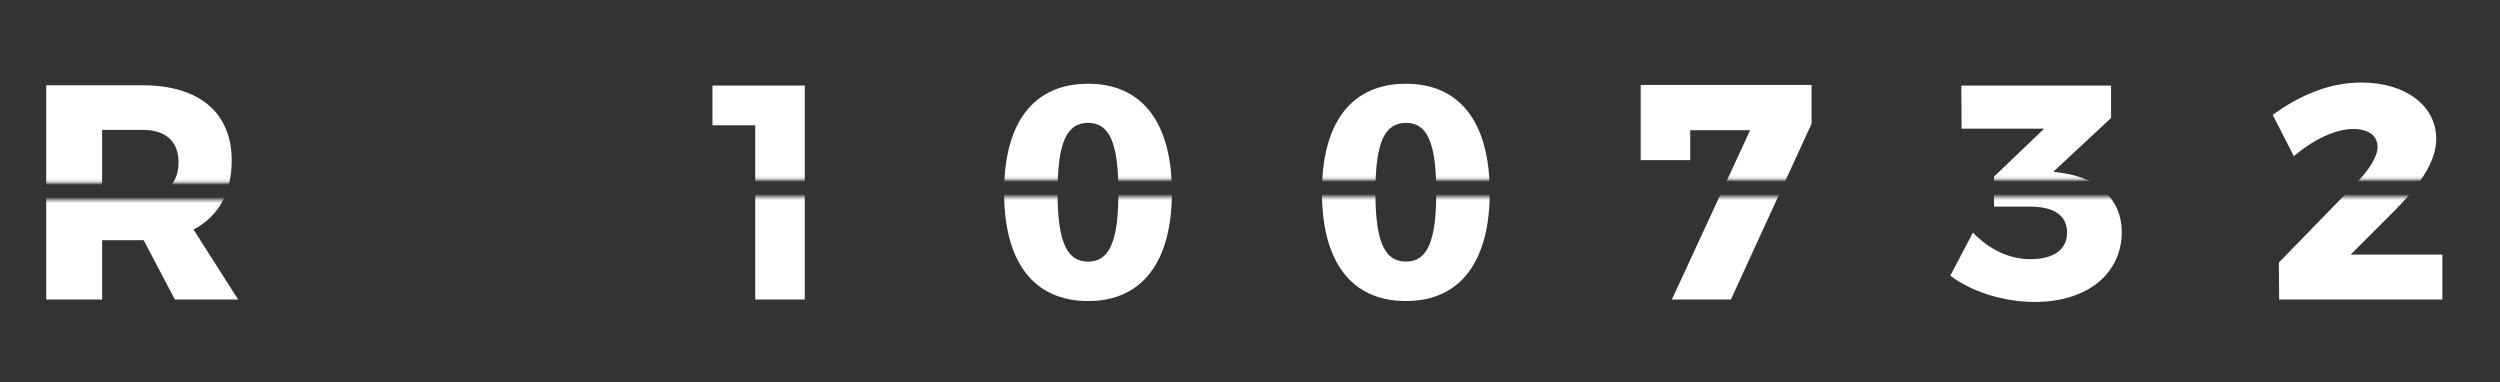 <svg width="818" height="125" viewBox="0 0 818 125" fill="none" xmlns="http://www.w3.org/2000/svg">
<rect x="0" y="0" width="818" height="125" fill="#333333" stroke="none"/>
<mask id="mask0_212_6" style="mask-type:alpha" maskUnits="userSpaceOnUse" x="0" y="1" width="90" height="124">
<path fill-rule="evenodd" clip-rule="evenodd" d="M80.971 59.773H8.032V49.663C8.032 45.971 5.013 42.959 1.312 42.959H0V5.479C0 3.017 2.021 1 4.488 1H84.514C86.982 1 89.003 3.017 89.003 5.479V42.959H87.69C83.99 42.959 80.971 45.971 80.971 49.663V59.773ZM0 119.673C0 122.135 2.021 124.152 4.488 124.152H84.514C86.982 124.152 89.003 122.135 89.003 119.673V82.193H87.69C83.99 82.193 80.971 79.181 80.971 75.488V65.378H8.032V75.488C8.032 79.181 5.013 82.193 1.312 82.193H0V119.673Z" fill="url(#paint0_linear_212_6)"/>
</mask>
<g mask="url(#mask0_212_6)">
<path d="M77.918 98L63.318 75.1C71.418 70.9 75.818 63.1 75.818 52.5C75.818 36.9 65.218 27.9 46.618 27.9H15.118V98H33.418V78.6H46.618H47.018L57.218 98H77.918ZM33.418 42.5H46.718C54.118 42.5 58.418 46.2 58.418 53.1C58.418 60.2 54.118 64 46.718 64H33.418V42.5Z" fill="white"/>
</g>
<mask id="mask1_212_6" style="mask-type:alpha" maskUnits="userSpaceOnUse" x="208" y="0" width="90" height="124">
<path fill-rule="evenodd" clip-rule="evenodd" d="M288.971 58.773H216.032V48.663C216.032 44.971 213.013 41.959 209.312 41.959H208V4.479C208 2.017 210.021 0 212.488 0H292.515C294.982 0 297.003 2.017 297.003 4.479V41.959H295.69C291.99 41.959 288.971 44.971 288.971 48.663V58.773ZM208 118.673C208 121.135 210.021 123.152 212.488 123.152H292.515C294.982 123.152 297.003 121.135 297.003 118.673V81.193H295.69C291.99 81.193 288.971 78.181 288.971 74.488V64.378H216.032V74.488C216.032 78.181 213.013 81.193 209.312 81.193H208V118.673Z" fill="url(#paint1_linear_212_6)"/>
</mask>
<g mask="url(#mask1_212_6)">
<path d="M263.32 28V98H247.12V41H233.12V28H263.32Z" fill="white"/>
</g>
<mask id="mask2_212_6" style="mask-type:alpha" maskUnits="userSpaceOnUse" x="312" y="0" width="90" height="124">
<path fill-rule="evenodd" clip-rule="evenodd" d="M392.971 58.773H320.032V48.663C320.032 44.971 317.013 41.959 313.312 41.959H312V4.479C312 2.017 314.021 0 316.488 0H396.515C398.982 0 401.003 2.017 401.003 4.479V41.959H399.69C395.99 41.959 392.971 44.971 392.971 48.663V58.773ZM312 118.673C312 121.135 314.021 123.152 316.488 123.152H396.515C398.982 123.152 401.003 121.135 401.003 118.673V81.193H399.69C395.99 81.193 392.971 78.181 392.971 74.488V64.378H320.032V74.488C320.032 78.181 317.013 81.193 313.312 81.193H312V118.673Z" fill="url(#paint2_linear_212_6)"/>
</mask>
<g mask="url(#mask2_212_6)">
<path d="M356.041 27.4C338.241 27.4 328.541 40 328.541 62.9C328.541 85.8 338.241 98.5 356.041 98.5C373.641 98.5 383.441 85.8 383.441 62.9C383.441 40 373.641 27.4 356.041 27.4ZM356.041 40.2C363.041 40.2 365.941 46.8 365.941 62.9C365.941 78.9 363.041 85.6 356.041 85.6C348.941 85.6 346.041 78.9 346.041 62.9C346.041 46.8 348.941 40.2 356.041 40.2Z" fill="white"/>
</g>
<mask id="mask3_212_6" style="mask-type:alpha" maskUnits="userSpaceOnUse" x="416" y="0" width="90" height="124">
<path fill-rule="evenodd" clip-rule="evenodd" d="M496.971 58.773H424.032V48.663C424.032 44.971 421.013 41.959 417.312 41.959H416V4.479C416 2.017 418.021 0 420.488 0H500.515C502.982 0 505.003 2.017 505.003 4.479V41.959H503.69C499.99 41.959 496.971 44.971 496.971 48.663V58.773ZM416 118.673C416 121.135 418.021 123.152 420.488 123.152H500.515C502.982 123.152 505.003 121.135 505.003 118.673V81.193H503.69C499.99 81.193 496.971 78.181 496.971 74.488V64.378H424.032V74.488C424.032 78.181 421.013 81.193 417.312 81.193H416V118.673Z" fill="url(#paint3_linear_212_6)"/>
</mask>
<g mask="url(#mask3_212_6)">
<path d="M460.041 27.4C442.241 27.4 432.541 40 432.541 62.9C432.541 85.8 442.241 98.5 460.041 98.5C477.641 98.5 487.441 85.8 487.441 62.9C487.441 40 477.641 27.4 460.041 27.4ZM460.041 40.2C467.041 40.2 469.941 46.8 469.941 62.9C469.941 78.9 467.041 85.6 460.041 85.6C452.941 85.6 450.041 78.9 450.041 62.9C450.041 46.8 452.941 40.2 460.041 40.2Z" fill="white"/>
</g>
<mask id="mask4_212_6" style="mask-type:alpha" maskUnits="userSpaceOnUse" x="520" y="0" width="90" height="124">
<path fill-rule="evenodd" clip-rule="evenodd" d="M600.971 58.773H528.032V48.663C528.032 44.971 525.013 41.959 521.312 41.959H520V4.479C520 2.017 522.021 0 524.488 0H604.515C606.982 0 609.003 2.017 609.003 4.479V41.959H607.69C603.99 41.959 600.971 44.971 600.971 48.663V58.773ZM520 118.673C520 121.135 522.021 123.152 524.488 123.152H604.515C606.982 123.152 609.003 121.135 609.003 118.673V81.193H607.69C603.99 81.193 600.971 78.181 600.971 74.488V64.378H528.032V74.488C528.032 78.181 525.013 81.193 521.312 81.193H520V118.673Z" fill="url(#paint4_linear_212_6)"/>
</mask>
<g mask="url(#mask4_212_6)">
<path d="M536.841 27.8V52.4H553.041V42.6H572.641L547.041 98H566.341L592.741 40.5V27.8H536.841Z" fill="white"/>
</g>
<mask id="mask5_212_6" style="mask-type:alpha" maskUnits="userSpaceOnUse" x="623" y="0" width="90" height="124">
<path fill-rule="evenodd" clip-rule="evenodd" d="M703.971 58.773H631.032V48.663C631.032 44.971 628.013 41.959 624.312 41.959H623V4.479C623 2.017 625.021 0 627.488 0H707.515C709.982 0 712.003 2.017 712.003 4.479V41.959H710.69C706.99 41.959 703.971 44.971 703.971 48.663V58.773ZM623 118.673C623 121.135 625.021 123.152 627.488 123.152H707.515C709.982 123.152 712.003 121.135 712.003 118.673V81.193H710.69C706.99 81.193 703.971 78.181 703.971 74.488V64.378H631.032V74.488C631.032 78.181 628.013 81.193 624.312 81.193H623V118.673Z" fill="url(#paint5_linear_212_6)"/>
</mask>
<g mask="url(#mask5_212_6)">
<path d="M675.341 56.7L671.841 56.2L690.741 38.6V28H641.741L641.841 42.1H668.841L652.441 57.8V67.6H664.241C672.041 67.6 676.341 70.5 676.341 76.1C676.341 81.6 672.041 84.8 664.341 84.8C657.641 84.8 651.041 81.8 645.541 76.1L638.141 90.2C644.941 95.4 655.541 98.8 665.741 98.8C683.141 98.8 694.241 89.4 694.241 75.9C694.241 65.2 686.441 58.4 675.341 56.7Z" fill="white"/>
</g>
<mask id="mask6_212_6" style="mask-type:alpha" maskUnits="userSpaceOnUse" x="728" y="0" width="90" height="124">
<path fill-rule="evenodd" clip-rule="evenodd" d="M808.971 58.773H736.032V48.663C736.032 44.971 733.013 41.959 729.312 41.959H728V4.479C728 2.017 730.021 0 732.488 0H812.515C814.982 0 817.003 2.017 817.003 4.479V41.959H815.69C811.99 41.959 808.971 44.971 808.971 48.663V58.773ZM728 118.673C728 121.135 730.021 123.152 732.488 123.152H812.515C814.982 123.152 817.003 121.135 817.003 118.673V81.193H815.69C811.99 81.193 808.971 78.181 808.971 74.488V64.378H736.032V74.488C736.032 78.181 733.013 81.193 729.312 81.193H728V118.673Z" fill="url(#paint6_linear_212_6)"/>
</mask>
<g mask="url(#mask6_212_6)">
<path d="M771.141 59.7L745.641 85.9L745.741 98H799.141V83.3H769.141L783.541 68.9C791.341 61 797.141 53.1 797.141 45.5C797.141 34.4 786.841 27 772.641 27C762.441 27 752.641 31 743.641 37.6L750.541 51.1C757.041 45.6 764.241 42.2 769.941 42.2C775.041 42.2 777.941 44.4 777.941 48.2C777.941 51.2 775.041 55.7 771.141 59.7Z" fill="white"/>
</g>
<defs>
<linearGradient id="paint0_linear_212_6" x1="82.411" y1="120.059" x2="11.961" y2="8.459" gradientUnits="userSpaceOnUse">
<stop stop-color="#080A24"/>
<stop offset="1" stop-color="#662D91"/>
</linearGradient>
<linearGradient id="paint1_linear_212_6" x1="290.411" y1="119.059" x2="219.961" y2="7.459" gradientUnits="userSpaceOnUse">
<stop stop-color="#080A24"/>
<stop offset="1" stop-color="#662D91"/>
</linearGradient>
<linearGradient id="paint2_linear_212_6" x1="394.411" y1="119.059" x2="323.961" y2="7.459" gradientUnits="userSpaceOnUse">
<stop stop-color="#080A24"/>
<stop offset="1" stop-color="#662D91"/>
</linearGradient>
<linearGradient id="paint3_linear_212_6" x1="498.411" y1="119.059" x2="427.961" y2="7.459" gradientUnits="userSpaceOnUse">
<stop stop-color="#080A24"/>
<stop offset="1" stop-color="#662D91"/>
</linearGradient>
<linearGradient id="paint4_linear_212_6" x1="602.411" y1="119.059" x2="531.961" y2="7.459" gradientUnits="userSpaceOnUse">
<stop stop-color="#080A24"/>
<stop offset="1" stop-color="#662D91"/>
</linearGradient>
<linearGradient id="paint5_linear_212_6" x1="705.411" y1="119.059" x2="634.961" y2="7.459" gradientUnits="userSpaceOnUse">
<stop stop-color="#080A24"/>
<stop offset="1" stop-color="#662D91"/>
</linearGradient>
<linearGradient id="paint6_linear_212_6" x1="810.411" y1="119.059" x2="739.961" y2="7.459" gradientUnits="userSpaceOnUse">
<stop stop-color="#080A24"/>
<stop offset="1" stop-color="#662D91"/>
</linearGradient>
</defs>
</svg>
